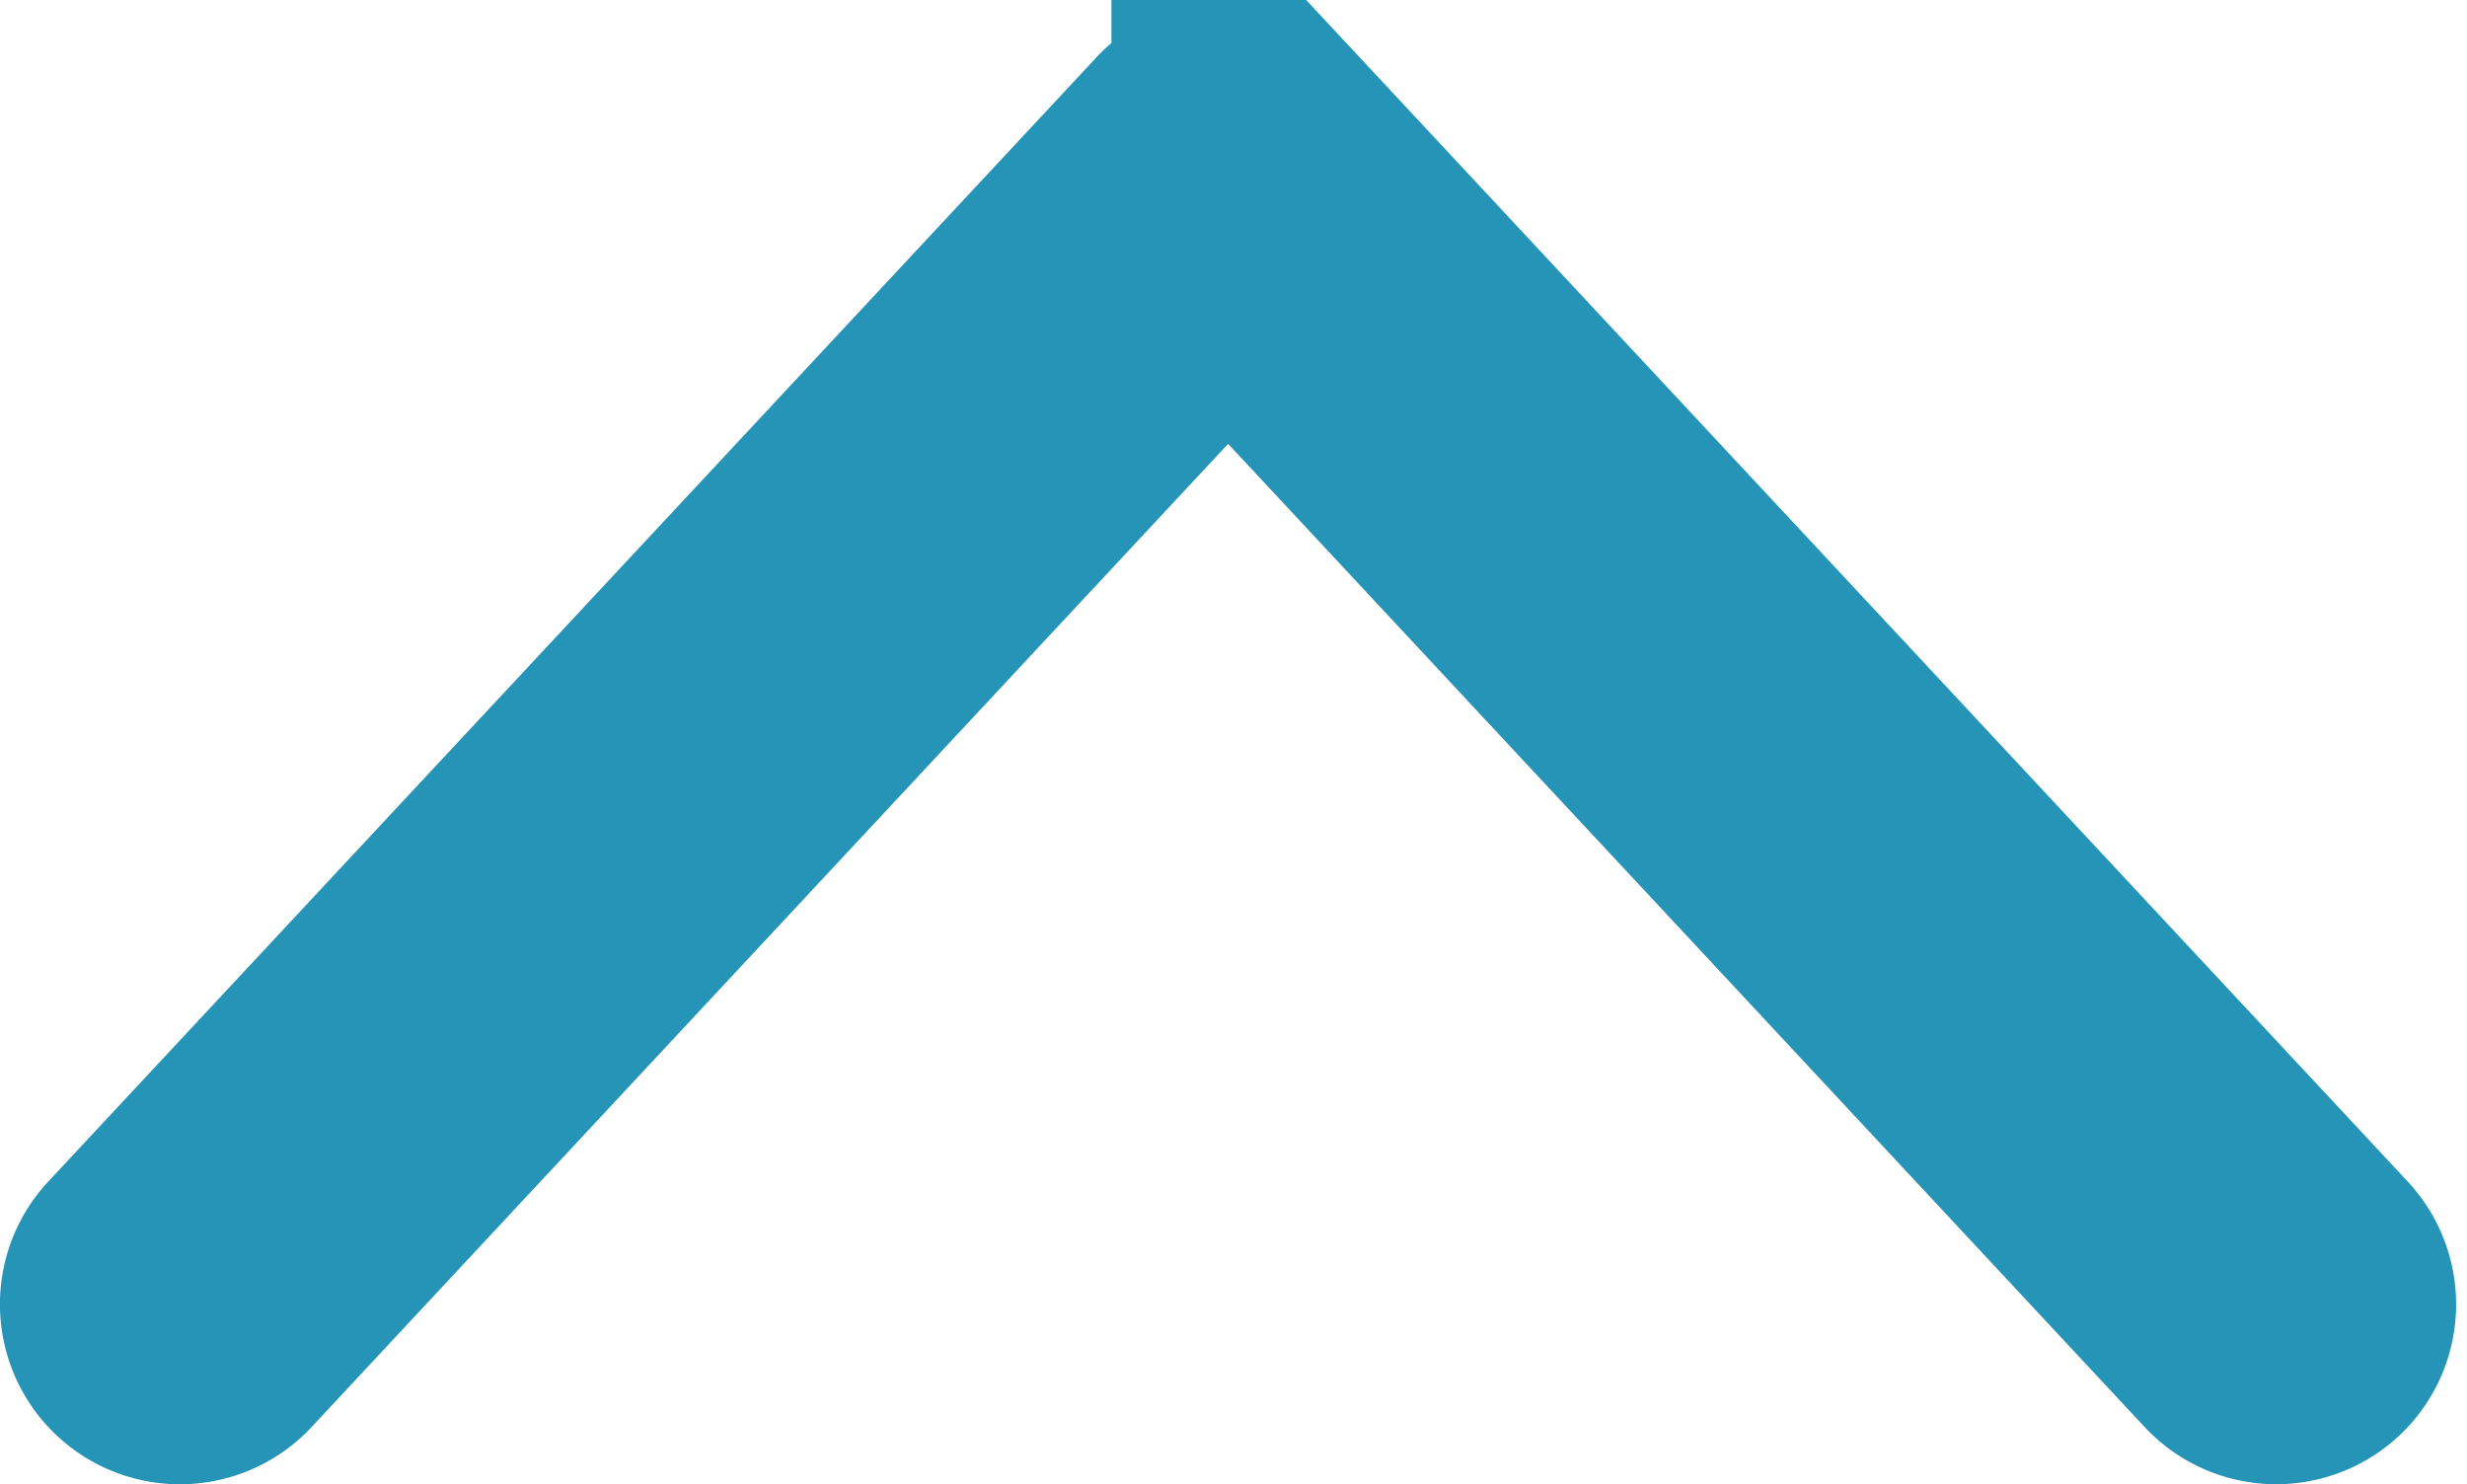 <svg xmlns="http://www.w3.org/2000/svg" viewBox="0 0 17.205 10.352">
  <defs>
    <style>
      .cls-1 {
        fill: #2694b6;
        stroke: #2694b6;
        stroke-width: 2px;
      }
    </style>
  </defs>
  <g id="noun_Arrow_1823891" transform="translate(-174.223 -99.295)">
    <g id="Layer_2" data-name="Layer 2" transform="translate(175.223 108.647) rotate(-90)">
      <path id="Path_256" data-name="Path 256" class="cls-1" d="M.068,15.048a.255.255,0,0,0,.36.013h0l7.842-7.31a.255.255,0,0,0,0-.373L.429.068A.255.255,0,1,0,.081.442L7.723,7.565.081,14.688A.255.255,0,0,0,.068,15.048Z" transform="translate(0)"/>
    </g>
  </g>
</svg>
